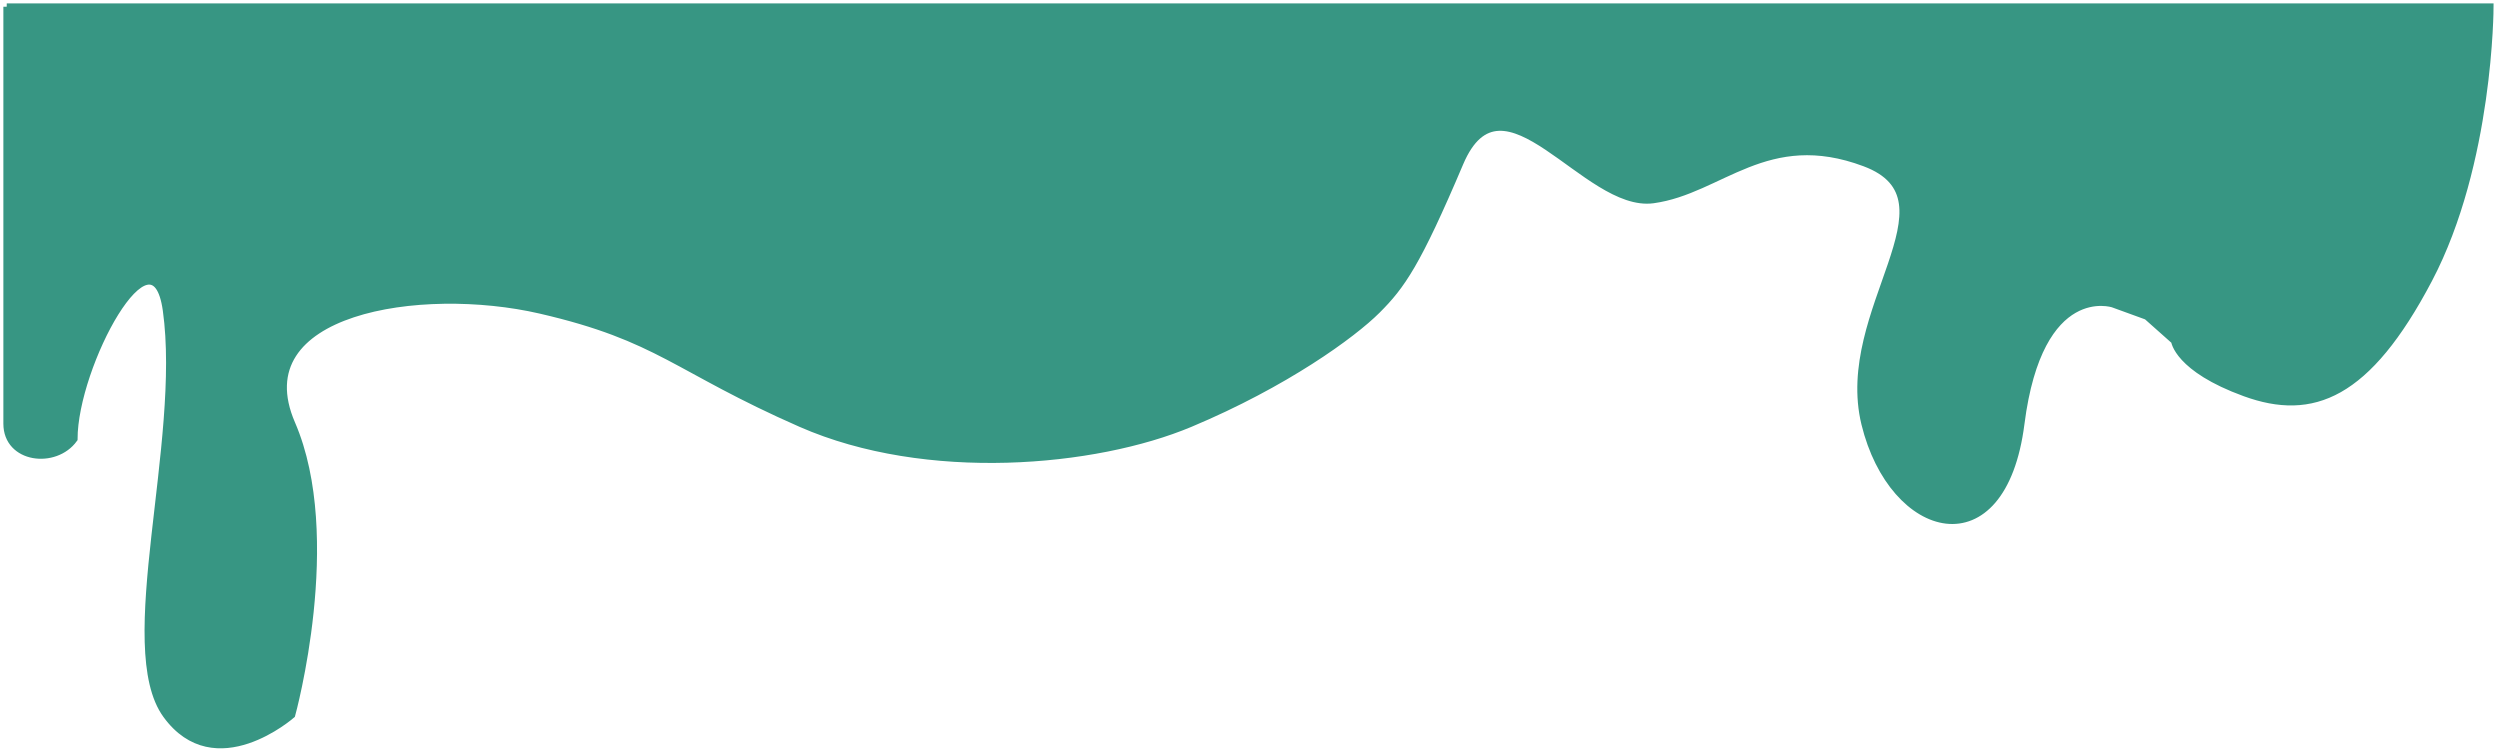 <svg width="371" height="112" viewBox="0 0 371 112" fill="none" xmlns="http://www.w3.org/2000/svg">
<path d="M1 1V62.879C1 68.2 8.186 69.074 11.01 65.154C11.01 54.234 22.77 32.5 24.66 46.044C27.389 65.609 17.38 96.094 24.66 106.103C31.94 116.113 43.314 106.103 43.314 106.103C43.314 106.103 50.594 79.714 43.314 62.879C36.034 46.044 62.425 41.949 80.169 46.044C97.913 50.139 100.188 54.689 118.843 62.879C137.498 71.069 162.523 68.794 176.627 62.879C190.732 56.964 200.742 49.684 204.382 46.044C208.022 42.404 210.297 39.219 216.667 24.205C223.037 9.19 235.321 31.03 245.332 29.665C255.342 28.3 262.167 18.745 276.726 24.205C291.286 29.665 272.631 46.044 276.726 62.879C280.821 79.714 297.201 84.264 299.931 62.879C302.66 41.494 313.58 45.134 313.58 45.134L318.585 46.954L322.68 50.594C322.68 50.594 323.135 54.689 333.145 58.329C343.155 61.969 351.345 58.784 360.445 41.494C369.545 24.205 369.545 1 369.545 1H1Z" fill="#379683"/>
<path d="M1 1C1 1 1 45.589 1 62.879M1 1H369.545C369.545 1 369.545 24.205 360.445 41.494C351.345 58.784 343.155 61.969 333.145 58.329C323.135 54.689 322.68 50.594 322.68 50.594L318.585 46.954L313.58 45.134C313.58 45.134 302.66 41.494 299.931 62.879C297.201 84.264 280.821 79.714 276.726 62.879C272.631 46.044 291.286 29.665 276.726 24.205C262.167 18.745 255.342 28.3 245.332 29.665C235.321 31.03 223.037 9.19 216.667 24.205C210.297 39.219 208.022 42.404 204.382 46.044C200.742 49.684 190.732 56.964 176.627 62.879C162.523 68.794 137.498 71.069 118.843 62.879C100.188 54.689 97.913 50.139 80.169 46.044C62.425 41.949 36.034 46.044 43.314 62.879C50.594 79.714 43.314 106.103 43.314 106.103C43.314 106.103 31.94 116.113 24.66 106.103C17.38 96.094 27.389 65.609 24.66 46.044C22.77 32.5 11.01 54.234 11.01 65.154C8.186 69.074 1 68.2 1 62.879M1 1V62.879" stroke="#379683"/>
</svg>

